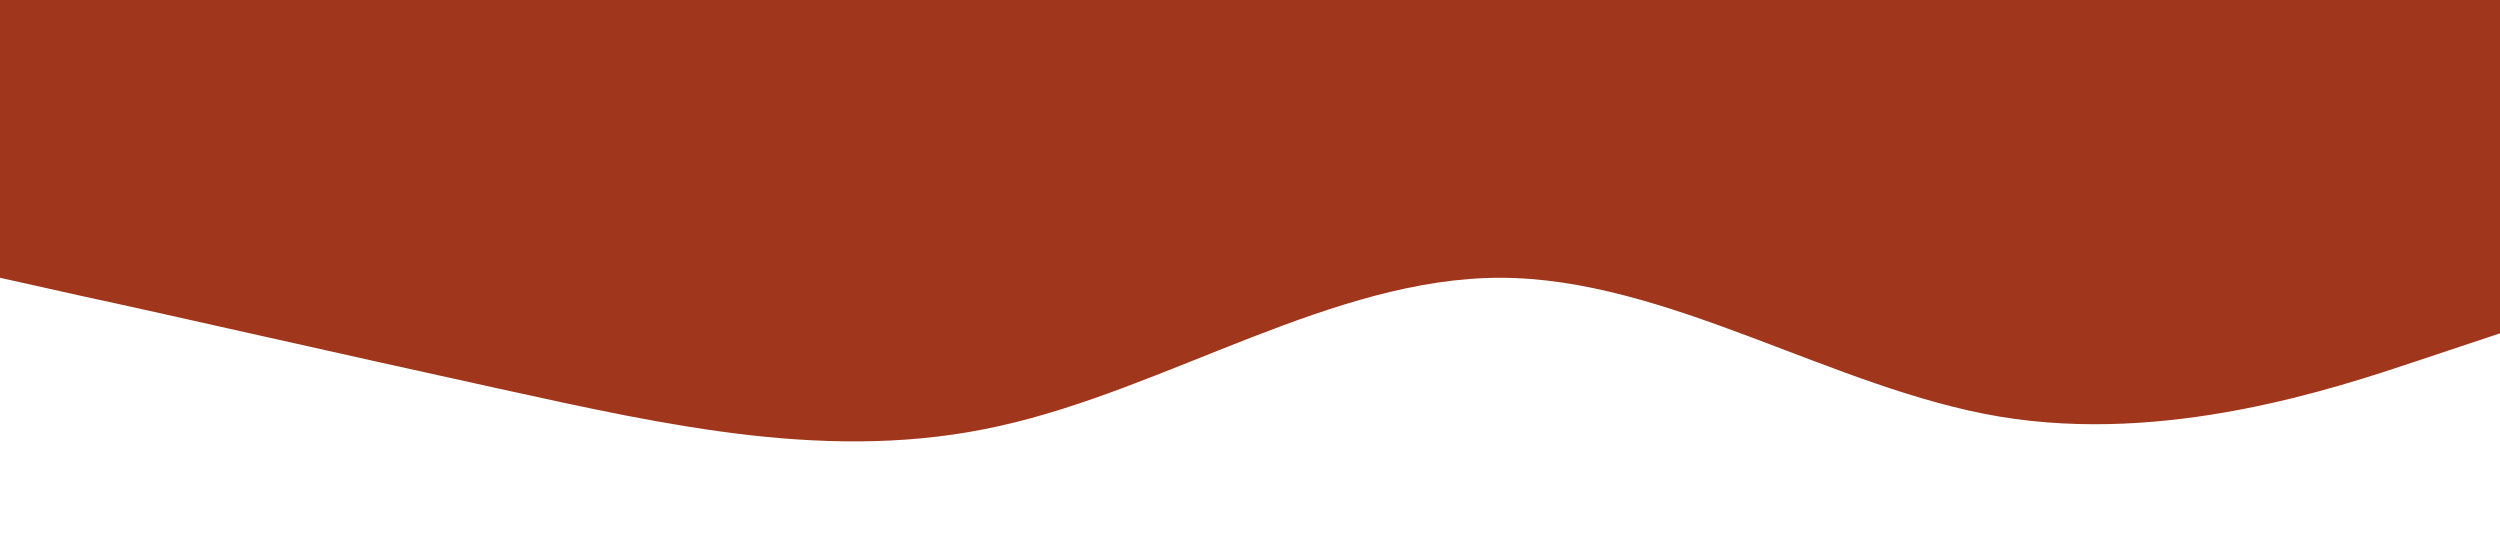 <?xml version="1.0" standalone="no"?><svg xmlns="http://www.w3.org/2000/svg" viewBox="0 0 1440 320"><path fill="#A0361B" fill-opacity="1" d="M0,160L48,170.7C96,181,192,203,288,224C384,245,480,267,576,245.3C672,224,768,160,864,160C960,160,1056,224,1152,240C1248,256,1344,224,1392,208L1440,192L1440,0L1392,0C1344,0,1248,0,1152,0C1056,0,960,0,864,0C768,0,672,0,576,0C480,0,384,0,288,0C192,0,96,0,48,0L0,0Z"></path></svg>
